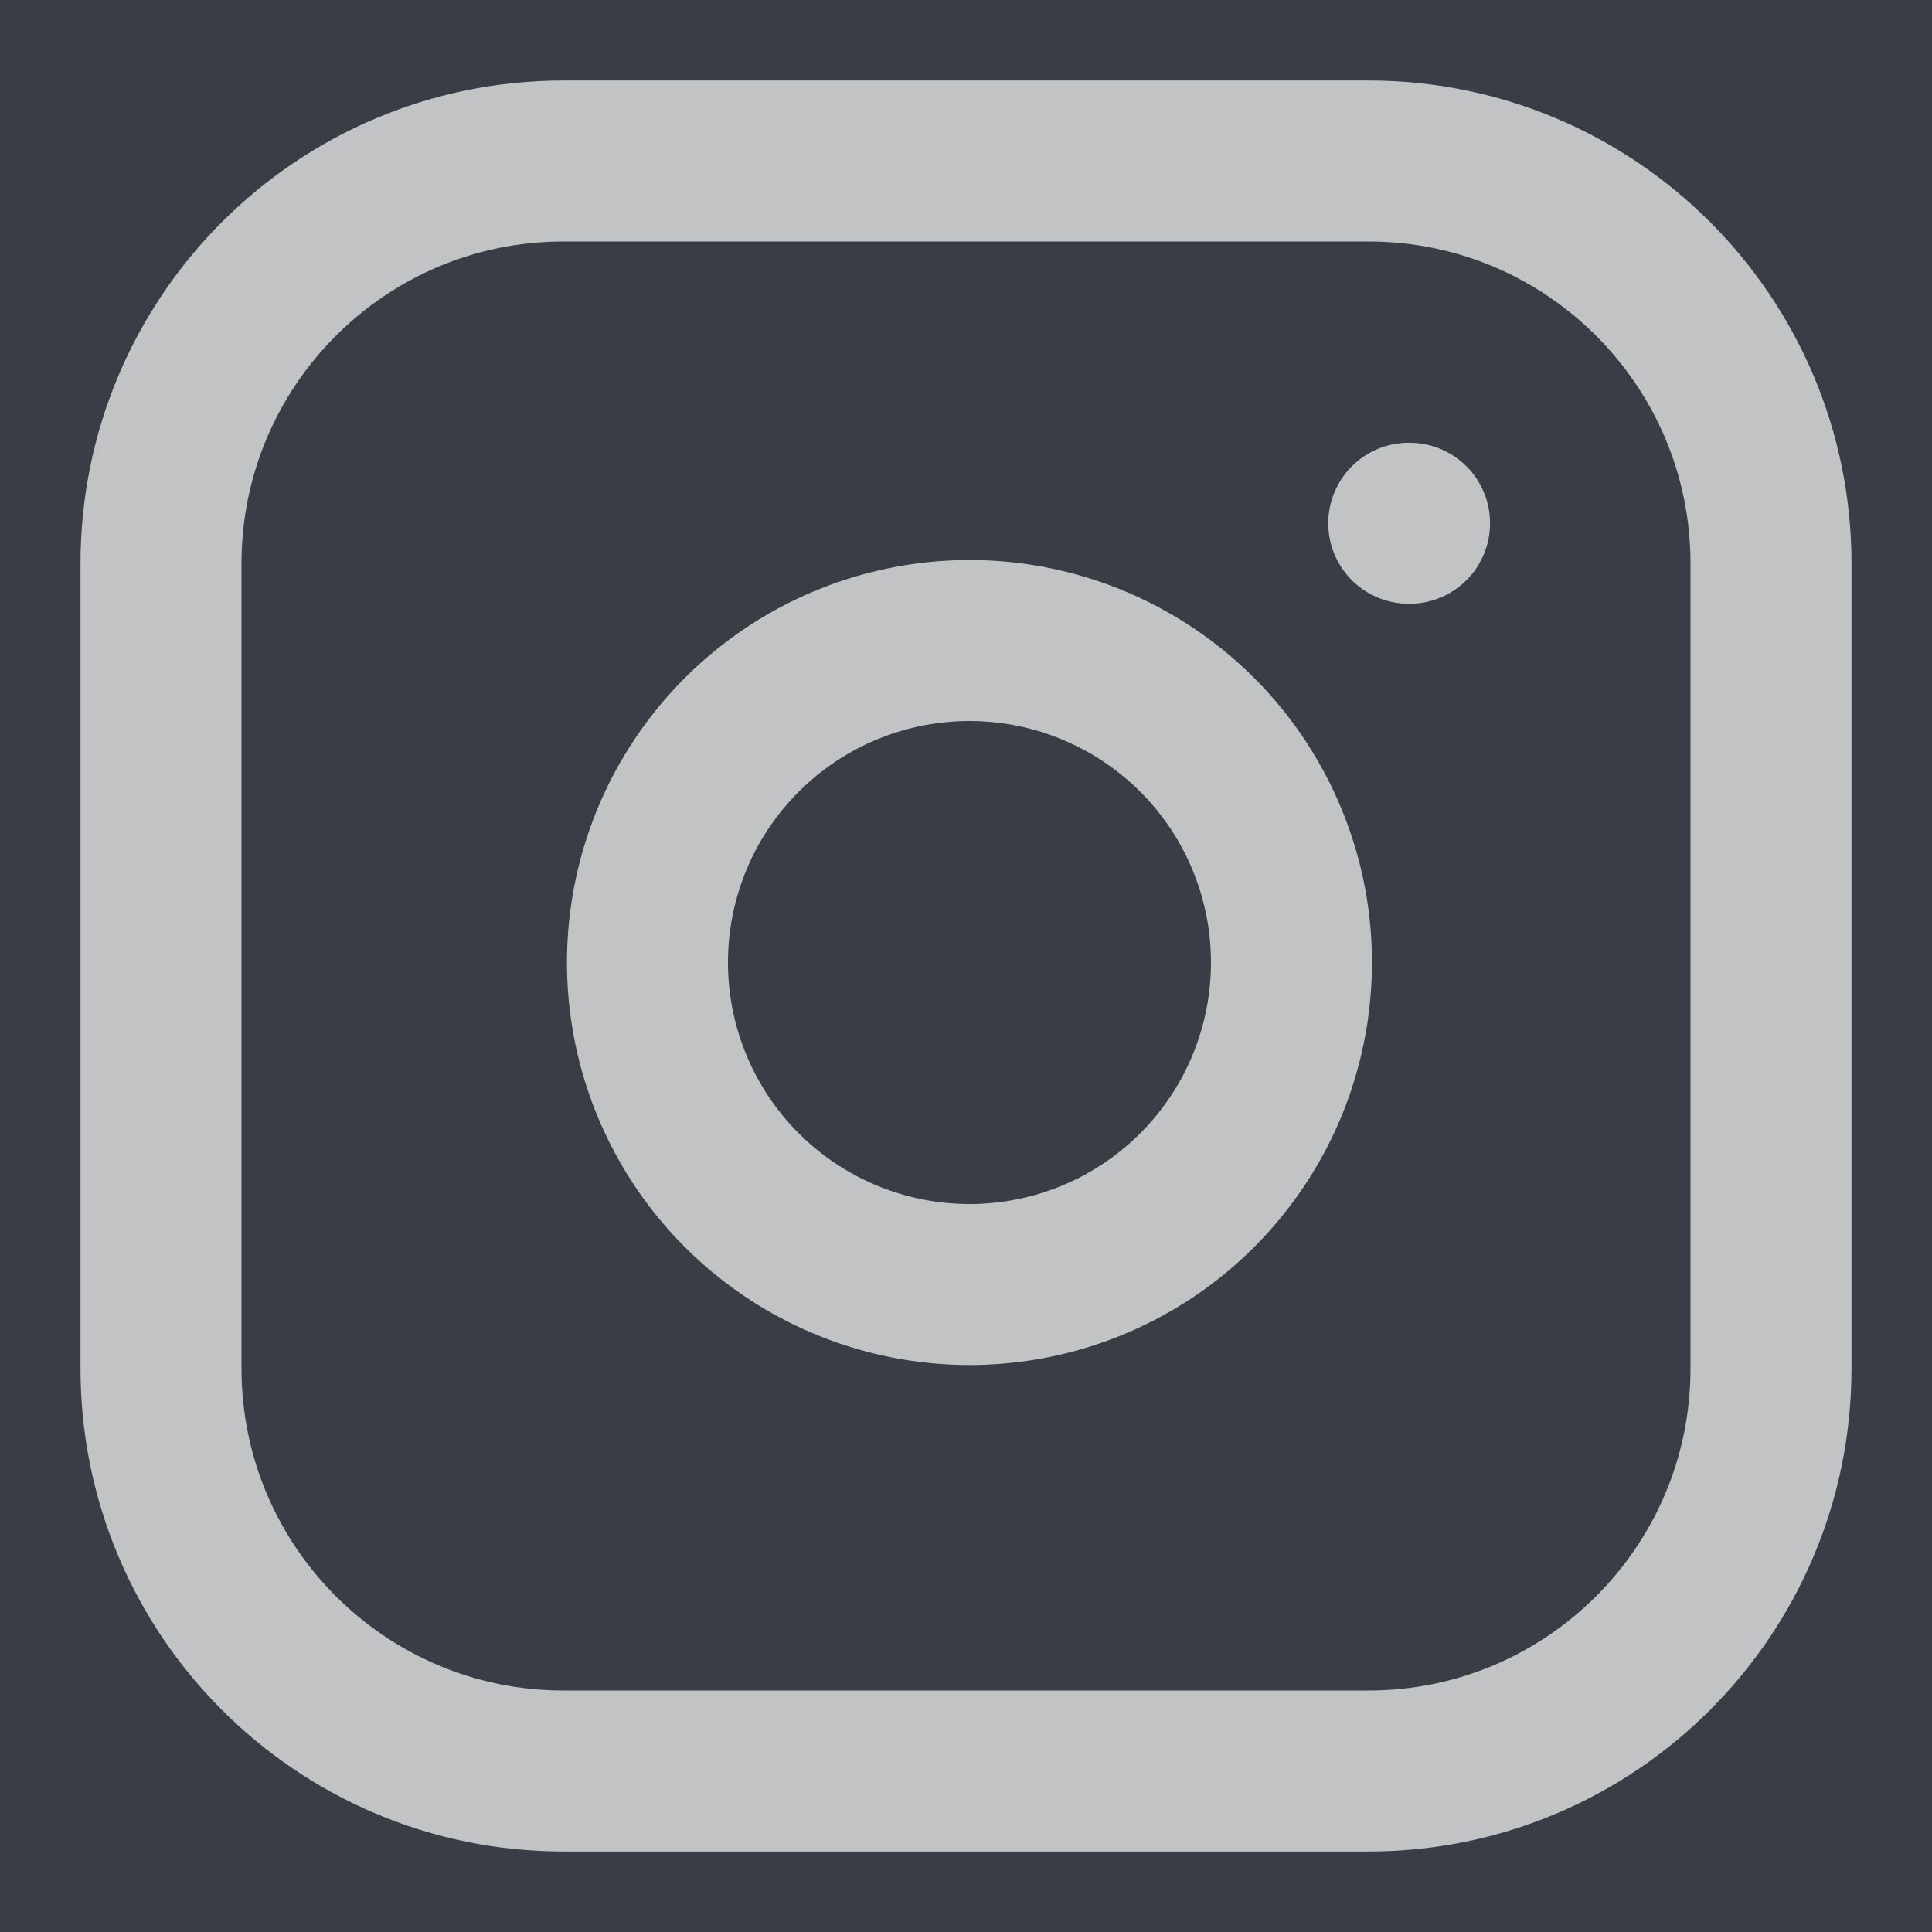<svg width="24" height="24" viewBox="0 0 24 24" fill="none" xmlns="http://www.w3.org/2000/svg">
<rect width="24" height="24" fill="#1E1E1E"/>
<g id="Final Design">
<rect width="1440" height="4496" transform="translate(-672 -4293)" fill="white"/>
<g id="Footer page">
<rect width="1440" height="400" transform="translate(-672 -197)" fill="#222831"/>
<g id="Frame 28">
<g id="Frame 26">
<g clip-path="url(#clip0_0_1)">
<rect x="-12" y="-12" width="48" height="48" rx="24" fill="#393E46"/>
<g id="Frame 25">
<rect x="-12" y="-12" width="48" height="48" rx="24" fill="#393E46"/>
</g>
<g id="Frame 26_2">
<rect x="-12" y="-12" width="48" height="48" rx="24" fill="#393E46"/>
<g id="instagram">
<path id="Vector" d="M17 2H7C4.239 2 2 4.239 2 7V17C2 19.761 4.239 22 7 22H17C19.761 22 22 19.761 22 17V7C22 4.239 19.761 2 17 2Z" stroke="#EEEEEE" stroke-opacity="0.75" stroke-width="2" stroke-linecap="round" stroke-linejoin="round"/>
<path id="Vector_2" d="M16 11.37C16.123 12.202 15.981 13.052 15.594 13.799C15.206 14.546 14.593 15.152 13.842 15.53C13.09 15.908 12.238 16.04 11.408 15.906C10.577 15.772 9.81 15.38 9.215 14.785C8.62 14.19 8.228 13.423 8.094 12.592C7.96 11.762 8.092 10.91 8.47 10.158C8.849 9.407 9.454 8.794 10.201 8.406C10.948 8.019 11.798 7.877 12.63 8C13.479 8.126 14.265 8.522 14.872 9.128C15.479 9.735 15.874 10.521 16 11.37Z" stroke="#EEEEEE" stroke-opacity="0.75" stroke-width="2" stroke-linecap="round" stroke-linejoin="round"/>
<path id="Vector_3" d="M17.5 6.5H17.51" stroke="#EEEEEE" stroke-opacity="0.75" stroke-width="2" stroke-linecap="round" stroke-linejoin="round"/>
</g>
</g>
</g>
</g>
</g>
</g>
</g>
<defs>
<clipPath id="clip0_0_1">
<rect x="-12" y="-12" width="48" height="48" rx="24" fill="white"/>
</clipPath>
</defs>
</svg>
